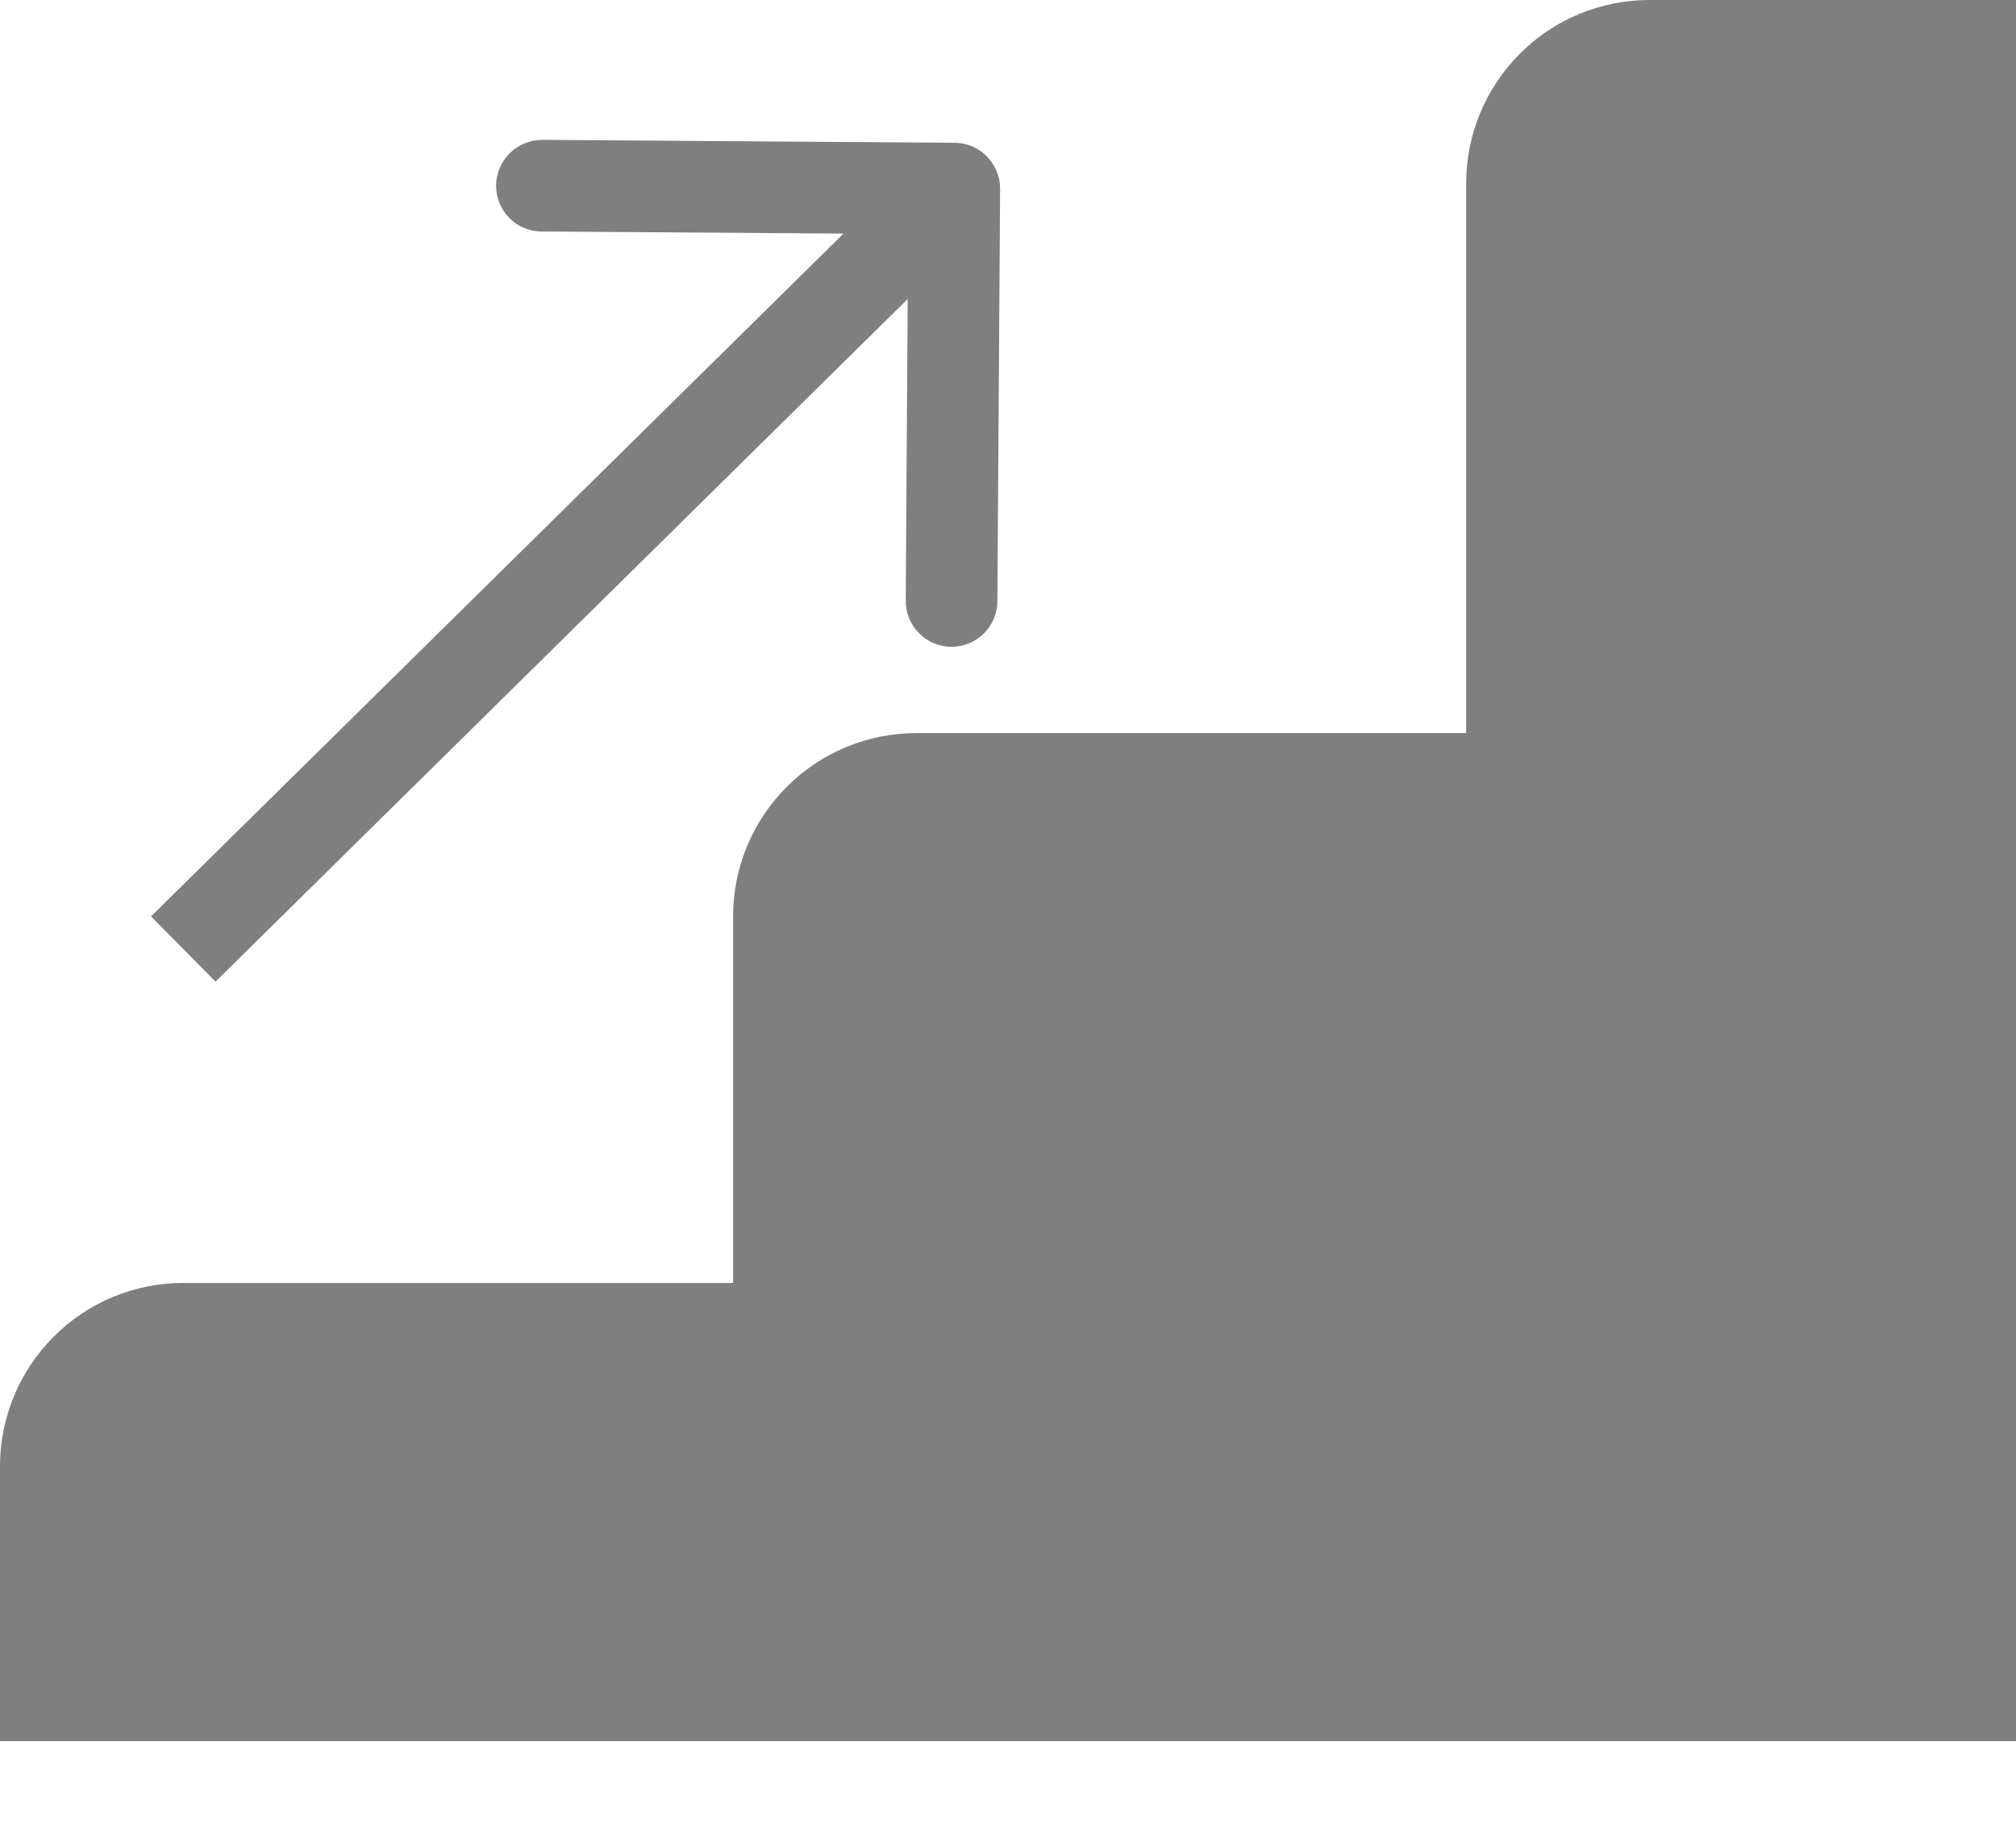 <svg width="11" height="10" viewBox="0 0 11 10" fill="none" xmlns="http://www.w3.org/2000/svg">
<path d="M8 1C8 0.735 8.105 0.481 8.293 0.293C8.48 0.105 8.735 8.5637e-05 9 8.5637e-05L11 0C11 0 11 0.735 11 1V9.5C10.5 9.5 9.663 9.5 9 9.5L3 9.5C2.735 9.5 1 9.5 1 9.5H0V8C0 7.735 0.105 7.481 0.293 7.293C0.48 7.105 0.735 7 1 7H4V5C4 4.735 4.105 4.481 4.293 4.293C4.48 4.105 4.735 4 5 4H8V1Z" fill="#7F7F7F"/>
<path d="M5.457 1.031C5.458 0.893 5.347 0.78 5.209 0.779L2.959 0.763C2.821 0.763 2.708 0.874 2.707 1.012C2.706 1.15 2.817 1.263 2.955 1.263L4.955 1.277L4.942 3.277C4.941 3.415 5.052 3.528 5.19 3.529C5.328 3.53 5.441 3.419 5.442 3.281L5.457 1.031ZM1.176 5.356L5.383 1.207L5.032 0.851L0.824 5L1.176 5.356Z" fill="#7F7F7F"/>
</svg>
